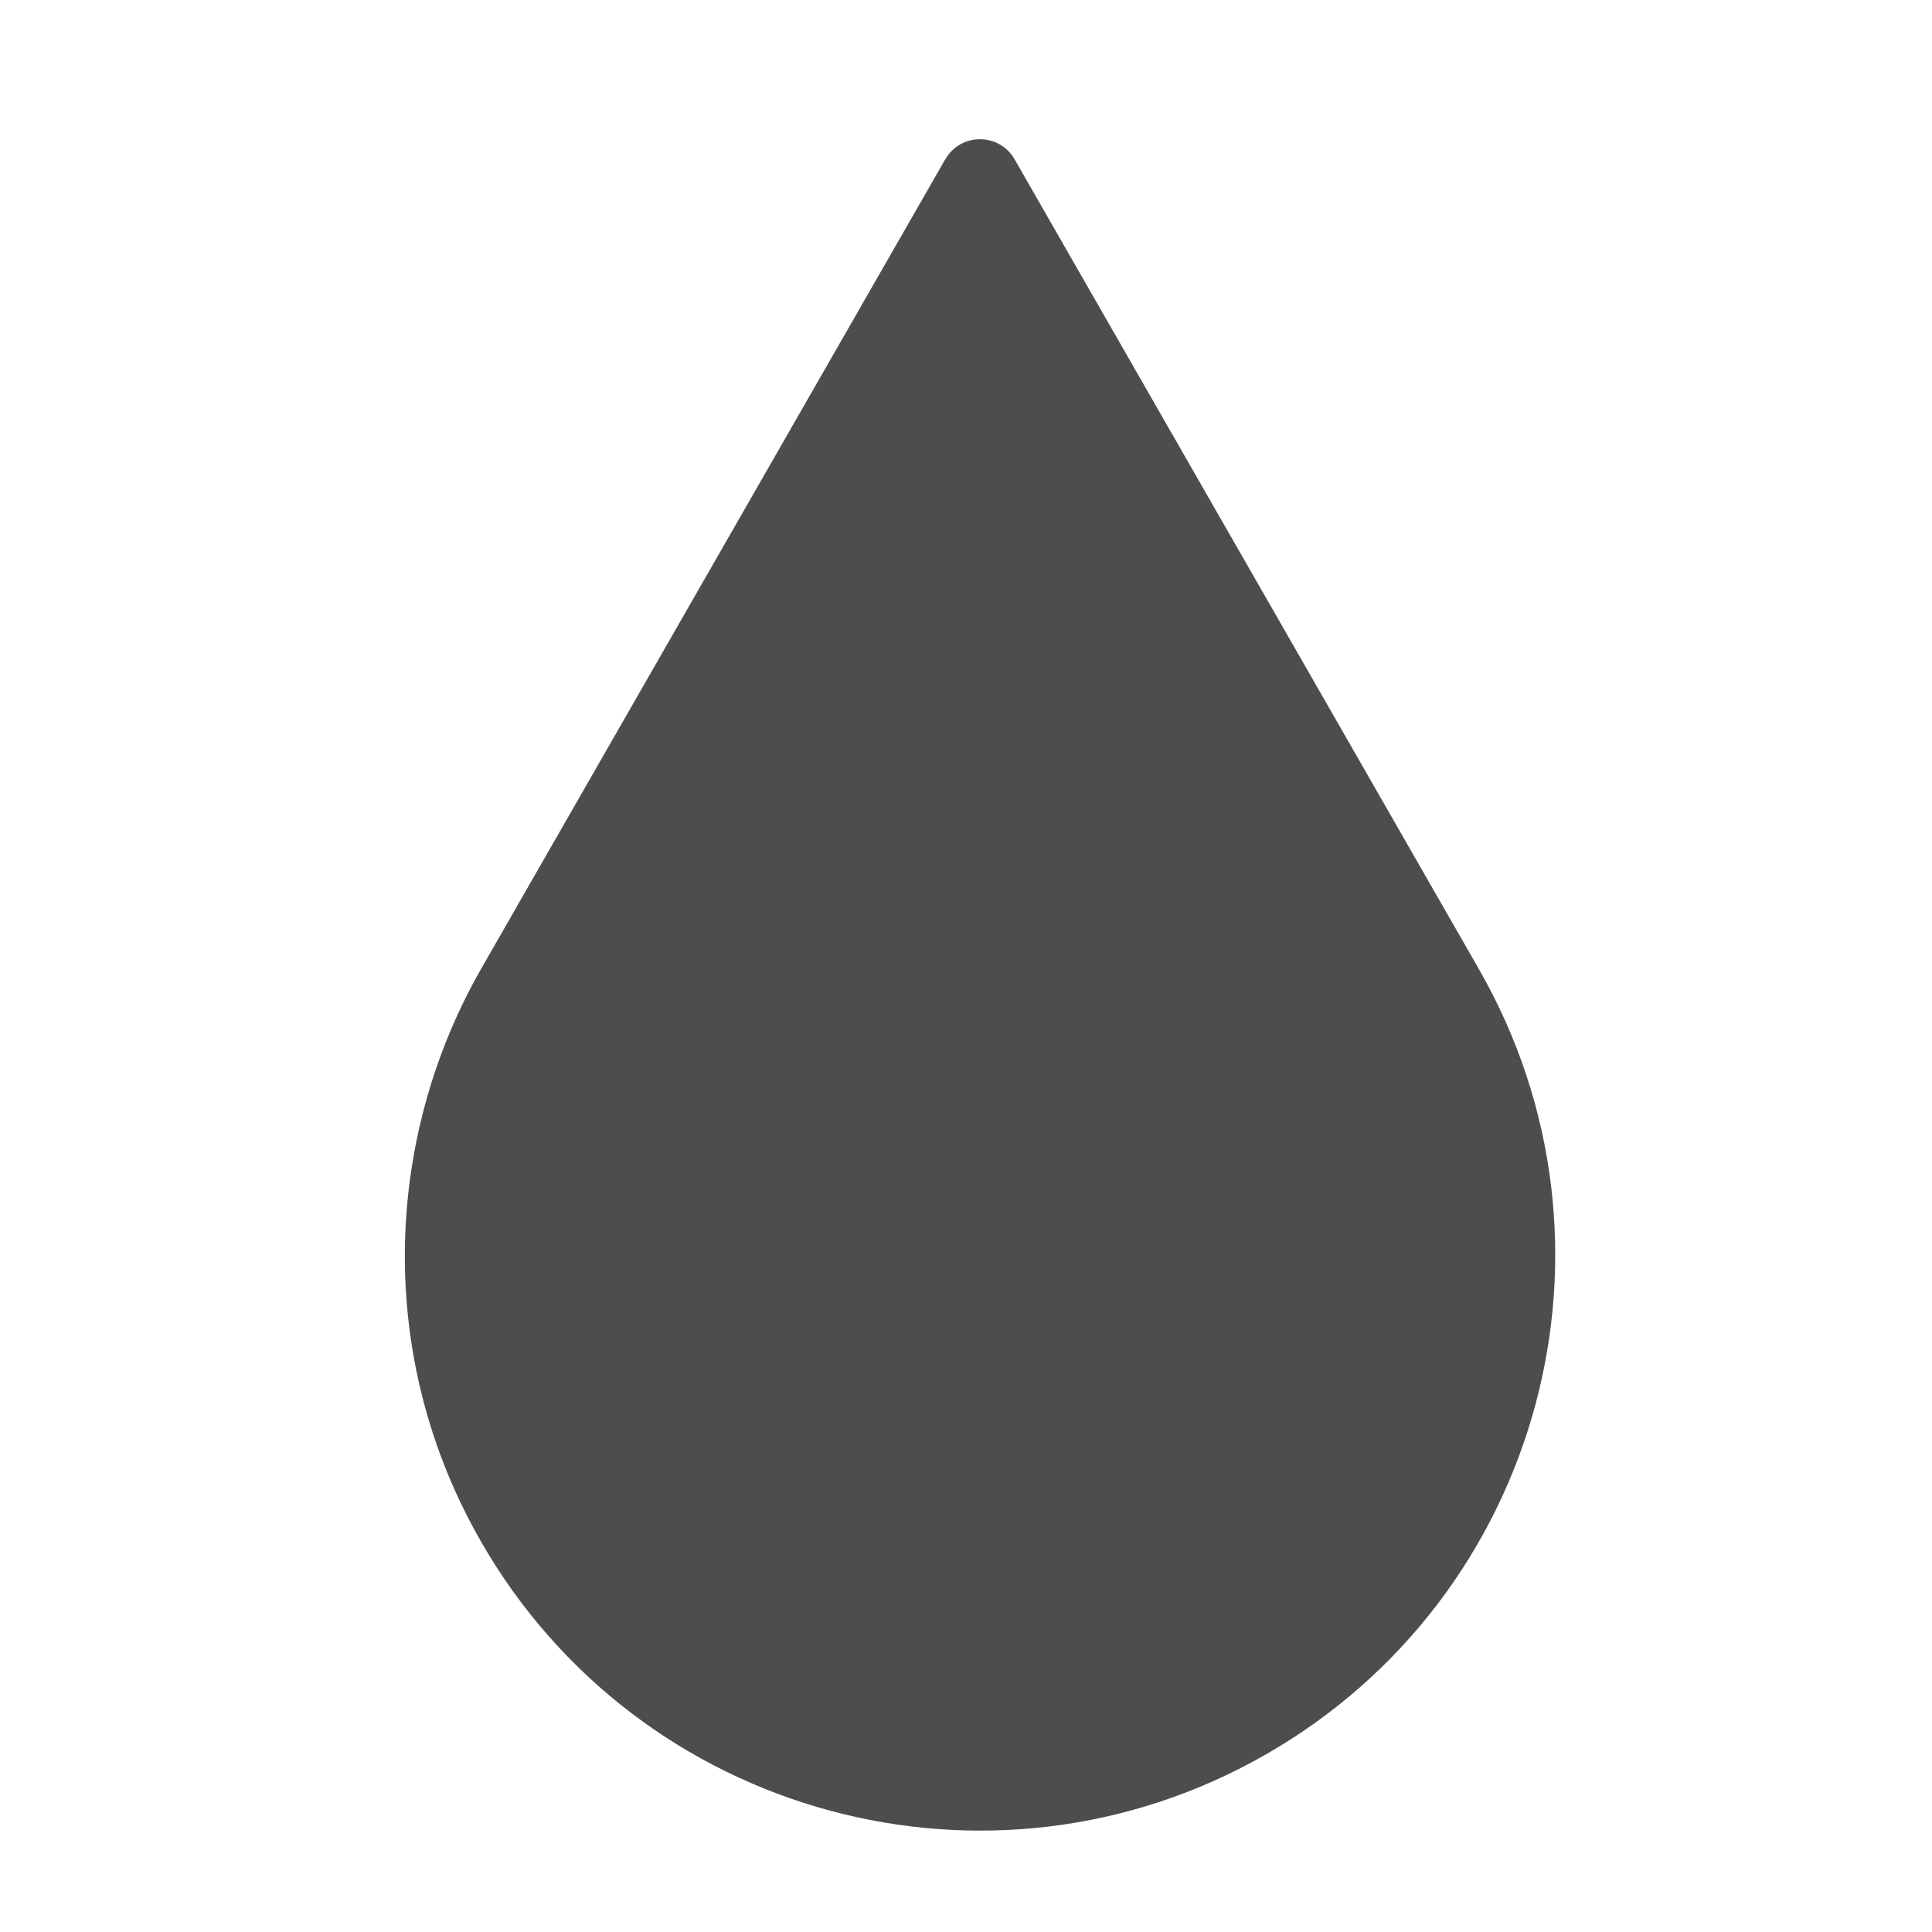 <?xml version="1.0" encoding="UTF-8" standalone="no"?>
<svg xmlns="http://www.w3.org/2000/svg" style="enable-background:new" height="16.003" width="16" version="1.1">
 <title>
  Paper Symbolic Icon Theme
 </title>
 <g transform="matrix(0.875,0,0,0.875,-478.125,-651.69)">
  <rect y="747.55" x="507.1" height="11" width="0" style="fill:#4d4d4d;fill-opacity:1;"/>
  <rect y="745.5" x="525.14" height="11" width="0" style="fill:#4d4d4d;fill-opacity:1;"/>
  <rect y="747.55" x="507.1" height="11" width="0" style="fill:#4d4d4d;fill-opacity:1;"/>
  <rect y="747.55" x="507.1" height="11" width="0" style="fill:#4d4d4d;fill-opacity:1;"/>
  <rect y="742.72" x="499.8" height="11" width="0" style="fill:#4d4d4d;fill-opacity:1;"/>
  <rect y="740.67" x="517.84" height="11" width="0" style="fill:#4d4d4d;fill-opacity:1;"/>
  <rect y="742.72" x="499.8" height="11" width="0" style="fill:#4d4d4d;fill-opacity:1;"/>
  <rect y="742.72" x="499.8" height="11" width="0" style="fill:#4d4d4d;fill-opacity:1;"/>
  <rect y="746.94" x="505.81" height="11" width="0" style="fill:#4d4d4d;fill-opacity:1;"/>
  <rect y="744.88" x="523.85" height="11" width="0" style="fill:#4d4d4d;fill-opacity:1;"/>
  <rect y="746.94" x="505.81" height="11" width="0" style="fill:#4d4d4d;fill-opacity:1;"/>
  <rect y="746.94" x="505.81" height="11" width="0" style="fill:#4d4d4d;fill-opacity:1;"/>
  <rect style="fill:#4d4d4d;fill-opacity:1;" width="0" height="11" x="507.1" y="747.55"/>
  <rect style="fill:#4d4d4d;fill-opacity:1;" width="0" height="11" x="525.14" y="745.5"/>
  <rect style="fill:#4d4d4d;fill-opacity:1;" width="0" height="11" x="507.1" y="747.55"/>
  <rect style="fill:#4d4d4d;fill-opacity:1;" width="0" height="11" x="507.1" y="747.55"/>
  <rect style="fill:#4d4d4d;fill-opacity:1;" width="0" height="11" x="499.8" y="742.72"/>
  <rect style="fill:#4d4d4d;fill-opacity:1;" width="0" height="11" x="517.84" y="740.67"/>
  <rect style="fill:#4d4d4d;fill-opacity:1;" width="0" height="11" x="499.8" y="742.72"/>
  <rect style="fill:#4d4d4d;fill-opacity:1;" width="0" height="11" x="499.8" y="742.72"/>
  <rect style="fill:#4d4d4d;fill-opacity:1;" width="0" height="11" x="505.81" y="746.94"/>
  <rect style="fill:#4d4d4d;fill-opacity:1;" width="0" height="11" x="523.85" y="744.88"/>
  <rect style="fill:#4d4d4d;fill-opacity:1;" width="0" height="11" x="505.81" y="746.94"/>
  <rect style="fill:#4d4d4d;fill-opacity:1;" width="0" height="11" x="505.81" y="746.94"/>
  <rect style="fill:#4d4d4d;fill-opacity:1;" width="0" height="11" x="504.57" y="750.93"/>
  <rect style="fill:#4d4d4d;fill-opacity:1;" width="0" height="11" x="522.61" y="748.88"/>
  <rect style="fill:#4d4d4d;fill-opacity:1;" width="0" height="11" x="504.57" y="750.93"/>
  <rect style="fill:#4d4d4d;fill-opacity:1;" width="0" height="11" x="504.57" y="750.93"/>
  <rect style="fill:#4d4d4d;fill-opacity:1;" width="0" height="11" x="488.58" y="747.3"/>
  <rect style="fill:#4d4d4d;fill-opacity:1;" width="0" height="11" x="506.62" y="745.25"/>
  <rect style="fill:#4d4d4d;fill-opacity:1;" width="0" height="11" x="488.58" y="747.3"/>
  <rect style="fill:#4d4d4d;fill-opacity:1;" width="0" height="11" x="488.58" y="747.3"/>
  <rect y="747.55" x="507.1" height="11" width="0" style="fill:#4d4d4d;fill-opacity:1;"/>
  <rect y="745.5" x="525.14" height="11" width="0" style="fill:#4d4d4d;fill-opacity:1;"/>
  <rect y="747.55" x="507.1" height="11" width="0" style="fill:#4d4d4d;fill-opacity:1;"/>
  <rect y="747.55" x="507.1" height="11" width="0" style="fill:#4d4d4d;fill-opacity:1;"/>
  <rect y="742.72" x="499.8" height="11" width="0" style="fill:#4d4d4d;fill-opacity:1;"/>
  <rect y="740.67" x="517.84" height="11" width="0" style="fill:#4d4d4d;fill-opacity:1;"/>
  <rect y="742.72" x="499.8" height="11" width="0" style="fill:#4d4d4d;fill-opacity:1;"/>
  <rect y="742.72" x="499.8" height="11" width="0" style="fill:#4d4d4d;fill-opacity:1;"/>
  <rect y="746.94" x="505.81" height="11" width="0" style="fill:#4d4d4d;fill-opacity:1;"/>
  <rect y="744.88" x="523.85" height="11" width="0" style="fill:#4d4d4d;fill-opacity:1;"/>
  <rect y="746.94" x="505.81" height="11" width="0" style="fill:#4d4d4d;fill-opacity:1;"/>
  <rect y="746.94" x="505.81" height="11" width="0" style="fill:#4d4d4d;fill-opacity:1;"/>
  <g transform="translate(544.571,-287.429)">
   <g transform="matrix(0.667,0,0,0.667,-256.048,686.83)">
    <path style="opacity:1;fill:#4d4d4d;fill-opacity:1;" d="m 400.078,520.083 -6.589,11.492 c -1.385,2.43 -1.492,5.519 0,8.12 2.242,3.911 7.23,5.263 11.141,3.021 3.911,-2.242 5.263,-7.23 3.021,-11.141 l -6.589,-11.492 c -0.218,-0.38 -0.765,-0.38 -0.983,0 z"/>
   </g>
  </g>
 </g>
</svg>
